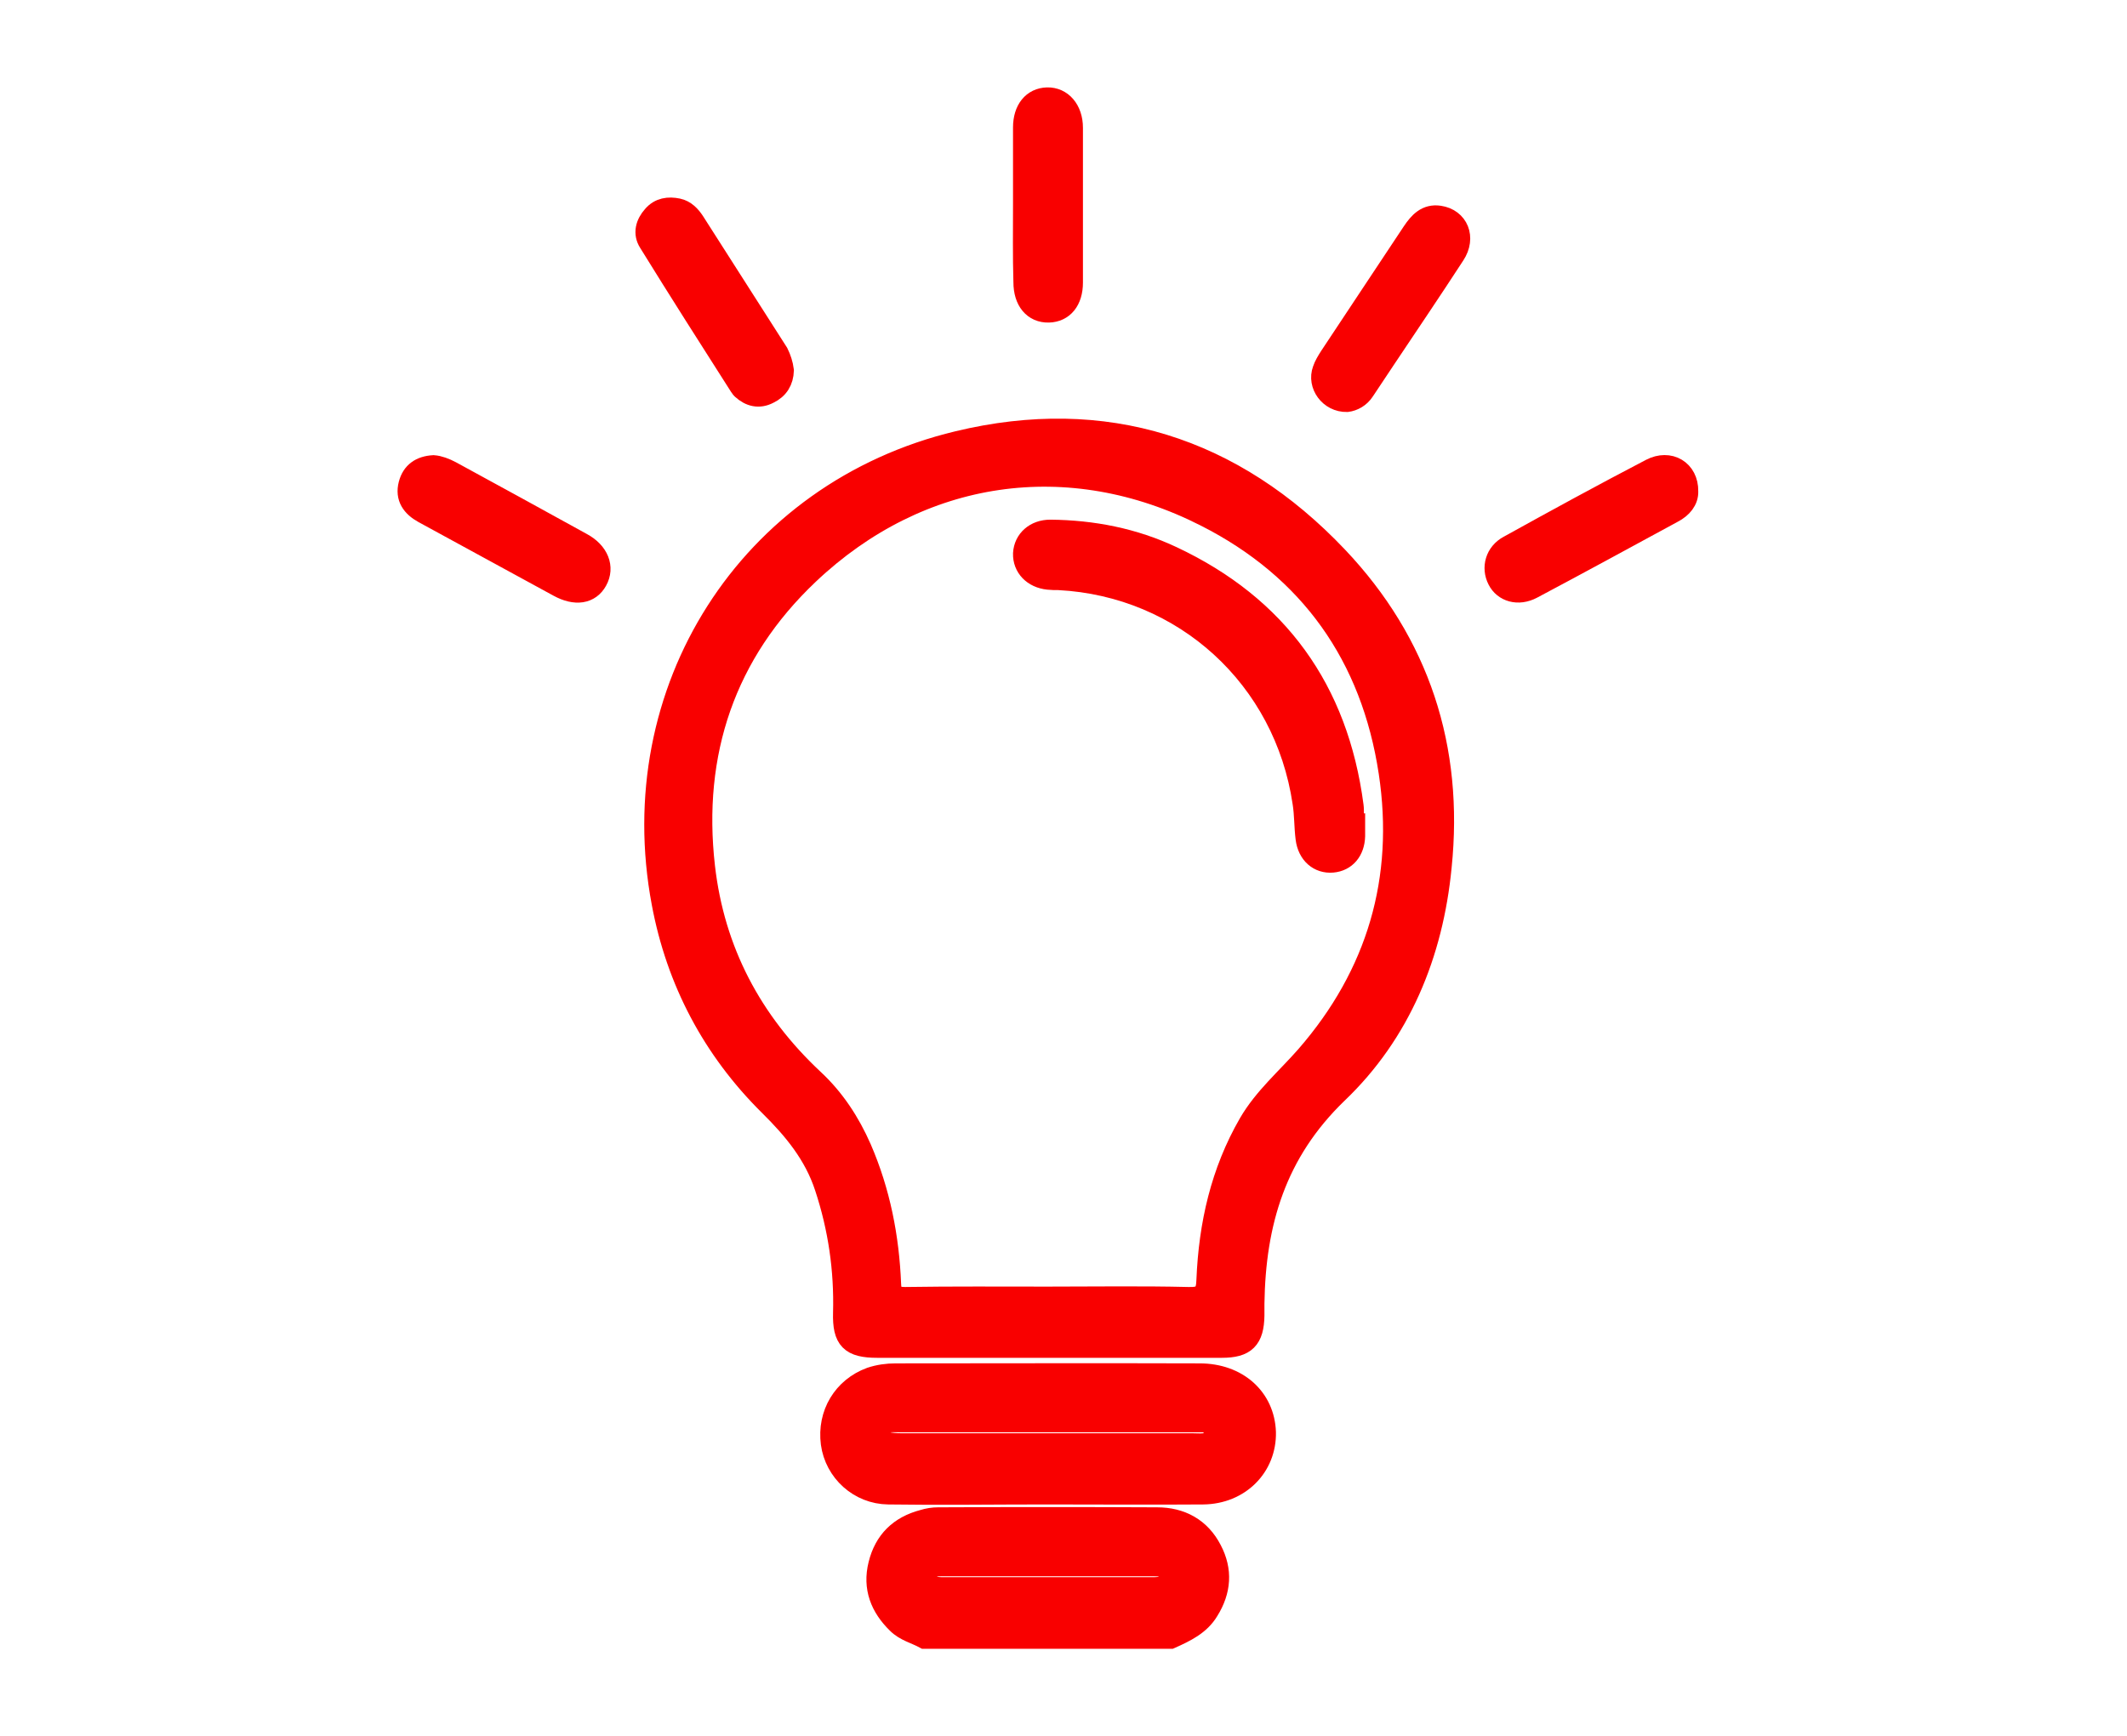 <svg width="49" height="40" viewBox="0 0 40 40" fill="none" xmlns="http://www.w3.org/2000/svg">
<path d="M13.539 8.536C13.53 8.775 13.424 8.952 13.204 9.058C12.983 9.173 12.78 9.12 12.604 8.961C12.586 8.943 12.569 8.925 12.56 8.908C11.854 7.802 11.149 6.696 10.461 5.582C10.329 5.378 10.39 5.157 10.549 4.98C10.699 4.803 10.902 4.777 11.114 4.821C11.281 4.856 11.396 4.98 11.484 5.113C12.128 6.121 12.772 7.13 13.416 8.138C13.477 8.262 13.521 8.395 13.539 8.536Z" fill="#F90000" stroke="#F90000" stroke-width="0.5"/>
<path d="M34.373 11.322C34.381 11.526 34.24 11.694 34.037 11.8C32.961 12.384 31.876 12.977 30.792 13.552C30.474 13.72 30.148 13.622 30.015 13.357C29.874 13.083 29.962 12.747 30.262 12.587C31.347 11.986 32.432 11.393 33.535 10.818C33.958 10.597 34.381 10.845 34.373 11.322Z" fill="#F90000" stroke="#F90000" stroke-width="0.5"/>
<path d="M19.087 4.697C19.087 4.113 19.087 3.521 19.087 2.937C19.087 2.53 19.299 2.273 19.625 2.264C19.951 2.256 20.198 2.53 20.198 2.946C20.198 4.131 20.198 5.316 20.198 6.51C20.198 6.926 19.987 7.174 19.66 7.183C19.316 7.192 19.096 6.926 19.096 6.502C19.078 5.9 19.087 5.299 19.087 4.697Z" fill="#F90000" stroke="#F90000" stroke-width="0.5"/>
<path d="M5.486 10.739C5.61 10.748 5.751 10.801 5.883 10.871C6.889 11.42 7.894 11.968 8.9 12.525C9.279 12.729 9.411 13.074 9.244 13.375C9.085 13.667 8.758 13.72 8.37 13.507C7.33 12.941 6.298 12.375 5.257 11.809C5.001 11.667 4.851 11.464 4.93 11.163C5.001 10.889 5.195 10.756 5.486 10.739Z" fill="#F90000" stroke="#F90000" stroke-width="0.5"/>
<path d="M26.531 9.244C26.134 9.252 25.861 8.863 25.985 8.527C26.02 8.421 26.081 8.324 26.143 8.226C26.778 7.271 27.413 6.307 28.049 5.352C28.198 5.13 28.366 4.945 28.657 4.989C29.08 5.051 29.257 5.475 29.001 5.865C28.472 6.678 27.934 7.474 27.396 8.279C27.237 8.518 27.078 8.757 26.919 8.996C26.823 9.146 26.672 9.226 26.531 9.244Z" fill="#F90000" stroke="#F90000" stroke-width="0.5"/>
<path d="M23.4 35.719C23.145 35.223 22.703 34.984 22.157 34.984C20.472 34.976 18.796 34.976 17.111 34.984C16.997 34.984 16.882 35.002 16.767 35.038C16.229 35.179 15.885 35.515 15.753 36.055C15.621 36.586 15.797 37.028 16.177 37.399C16.353 37.576 16.591 37.629 16.803 37.744C18.69 37.744 20.578 37.744 22.465 37.744C22.8 37.594 23.136 37.435 23.33 37.108C23.612 36.656 23.647 36.188 23.4 35.719ZM22.051 36.594C20.445 36.594 18.831 36.594 17.226 36.594C17.023 36.594 16.829 36.568 16.838 36.32C16.847 36.064 17.058 36.073 17.253 36.073C18.055 36.073 18.858 36.073 19.66 36.073C20.454 36.073 21.248 36.073 22.042 36.073C22.236 36.073 22.448 36.073 22.448 36.32C22.448 36.577 22.245 36.594 22.051 36.594Z" fill="#F90000" stroke="#F90000" stroke-width="0.5"/>
<path d="M26.302 12.835C23.912 10.314 20.948 9.368 17.57 10.181C12.736 11.34 9.843 15.922 10.761 20.805C11.096 22.601 11.925 24.175 13.23 25.467C13.786 26.015 14.271 26.599 14.518 27.36C14.827 28.297 14.968 29.261 14.941 30.252C14.924 30.863 15.1 31.039 15.709 31.039C17.023 31.039 18.337 31.039 19.643 31.039C20.974 31.039 22.315 31.039 23.647 31.039C24.185 31.039 24.37 30.854 24.379 30.314C24.379 30.226 24.379 30.128 24.379 30.04C24.406 28.173 24.882 26.555 26.302 25.184C27.748 23.804 28.498 21.981 28.692 19.974C28.974 17.24 28.189 14.825 26.302 12.835ZM25.596 24.343C25.146 24.856 24.626 25.299 24.282 25.891C23.638 27.006 23.365 28.218 23.312 29.491C23.303 29.819 23.215 29.916 22.88 29.907C21.795 29.881 20.719 29.898 19.634 29.898C18.54 29.898 17.446 29.89 16.353 29.907C16.088 29.907 16.017 29.828 16.009 29.589C15.965 28.509 15.762 27.466 15.329 26.466C15.065 25.865 14.712 25.325 14.236 24.883C12.807 23.547 11.943 21.911 11.722 19.974C11.422 17.346 12.198 15.046 14.121 13.224C16.688 10.792 20.128 10.287 23.277 11.889C25.684 13.109 27.105 15.117 27.51 17.797C27.881 20.256 27.237 22.459 25.596 24.343Z" fill="#F90000" stroke="#F90000" stroke-width="0.5"/>
<path d="M23.135 31.667C20.798 31.659 18.461 31.667 16.132 31.667C15.938 31.667 15.744 31.694 15.559 31.756C14.933 31.986 14.571 32.587 14.659 33.26C14.747 33.905 15.294 34.41 15.964 34.418C17.173 34.436 18.381 34.418 19.59 34.418C20.798 34.418 22.006 34.427 23.215 34.418C24.053 34.41 24.661 33.79 24.644 33.003C24.617 32.225 24.009 31.667 23.135 31.667ZM23.233 33.277C23.144 33.286 23.047 33.277 22.959 33.277C21.857 33.277 20.745 33.277 19.643 33.277C18.514 33.277 17.385 33.277 16.256 33.277C16.141 33.277 16.026 33.268 15.912 33.242C15.779 33.206 15.744 33.1 15.753 32.977C15.762 32.861 15.823 32.782 15.938 32.764C16.035 32.747 16.141 32.755 16.247 32.755C18.487 32.755 20.736 32.755 22.977 32.755C23.056 32.755 23.135 32.755 23.215 32.755C23.374 32.764 23.471 32.861 23.479 33.021C23.497 33.18 23.391 33.268 23.233 33.277Z" fill="#F90000" stroke="#F90000" stroke-width="0.5"/>
<path d="M26.699 18.992C26.699 19.08 26.699 19.177 26.699 19.266C26.69 19.602 26.496 19.832 26.196 19.858C25.887 19.885 25.64 19.673 25.596 19.319C25.561 19.045 25.57 18.77 25.526 18.496C25.102 15.621 22.783 13.498 19.89 13.348C19.81 13.348 19.731 13.348 19.651 13.339C19.307 13.304 19.078 13.065 19.087 12.755C19.105 12.446 19.352 12.225 19.695 12.225C20.675 12.234 21.618 12.419 22.5 12.835C24.926 13.976 26.311 15.896 26.663 18.567C26.681 18.7 26.663 18.841 26.663 18.983C26.681 18.992 26.69 18.992 26.699 18.992Z" fill="#F90000" stroke="#F90000" stroke-width="0.5"/>
</svg>